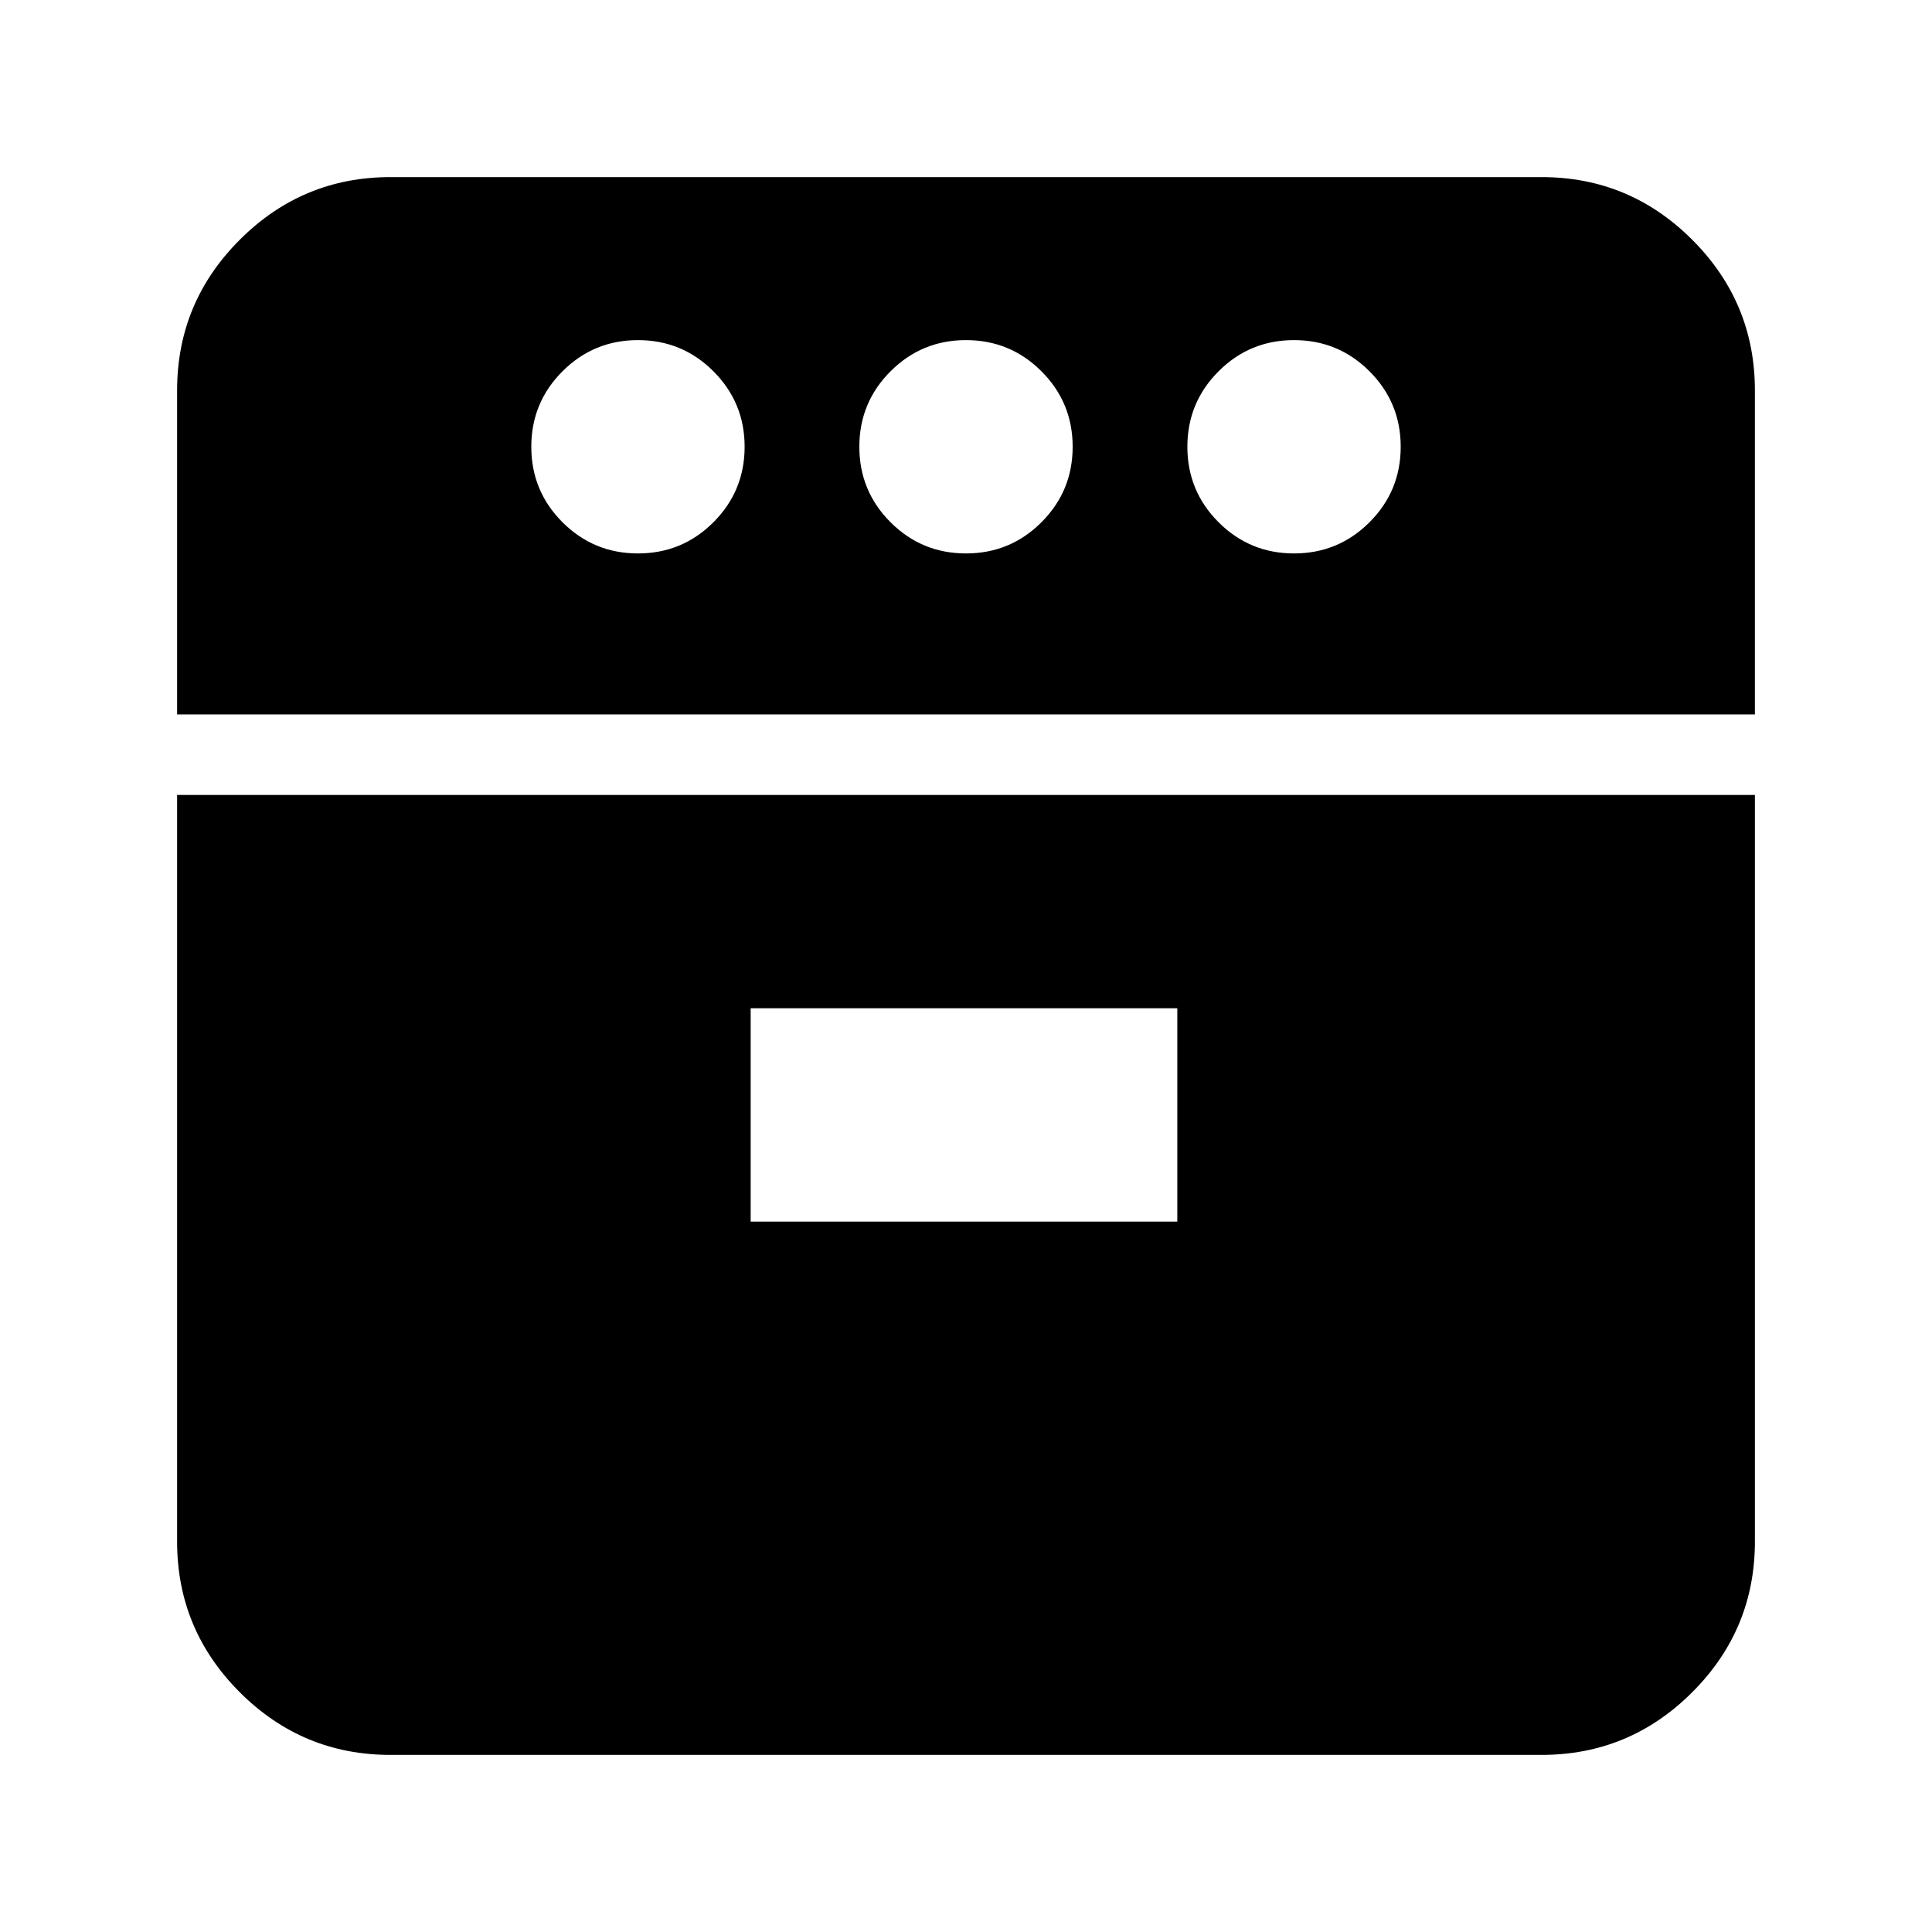 <svg xmlns="http://www.w3.org/2000/svg" height="24" viewBox="0 -960 960 960" width="24"><path d="M88-605v-161q0-43.725 31.137-74.862Q150.275-872 194-872h572q43.725 0 74.862 31.138Q872-809.725 872-766v161H88ZM194-88q-43.725 0-74.863-31.137Q88-150.275 88-194v-371h784v371q0 43.725-31.138 74.863Q809.725-88 766-88H194Zm123-597q22 0 37.5-15.5T370-738q0-22-15.5-37.5T317-791q-22 0-37.5 15.5T264-738q0 22 15.5 37.5T317-685Zm56 332h212v-106H373v106Zm107-332q22 0 37.5-15.5T533-738q0-22-15.5-37.5T480-791q-22 0-37.5 15.5T427-738q0 22 15.5 37.5T480-685Zm163 0q22 0 37.5-15.5T696-738q0-22-15.5-37.5T643-791q-22 0-37.5 15.5T590-738q0 22 15.5 37.5T643-685Z"/></svg>